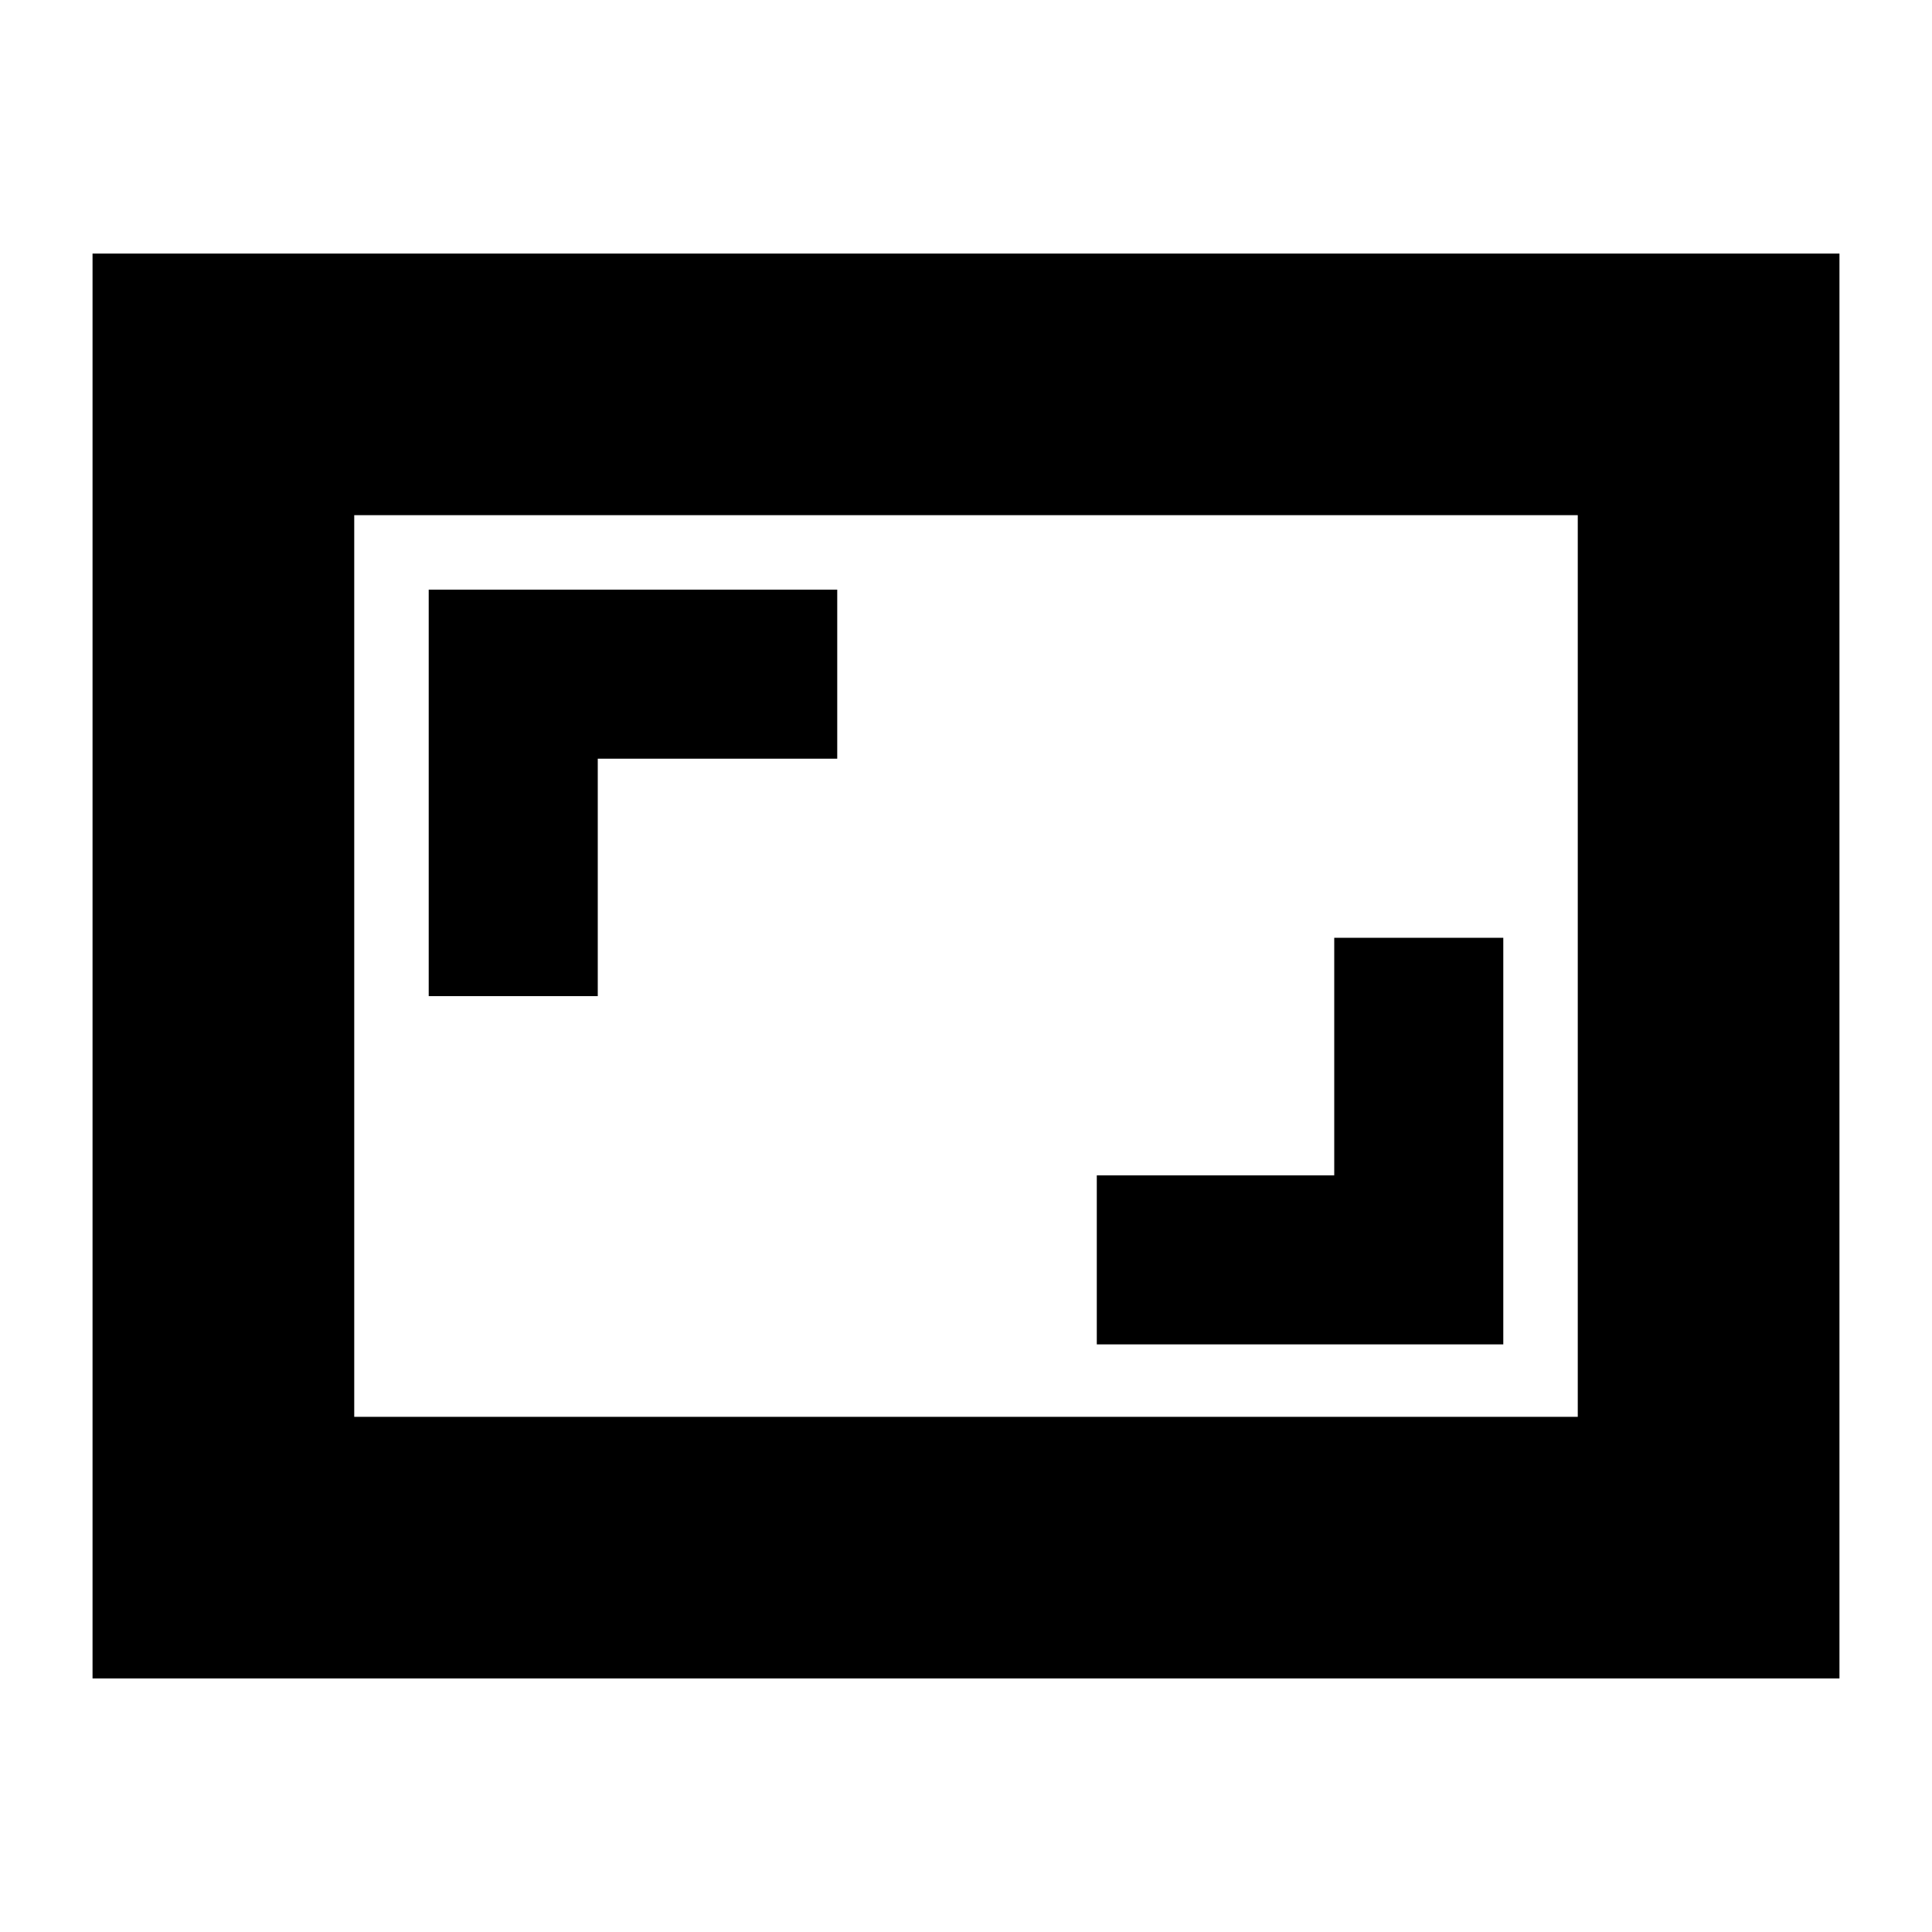 <svg xmlns="http://www.w3.org/2000/svg" height="20" width="20"><path d="M4.438 10.312H6.188V7.854H8.667V6.104H4.438ZM11.354 13.917H15.562V9.708H13.812V12.167H11.354ZM19.042 17.375H0.958V2.625H19.042ZM3.667 14.667V5.333ZM3.667 14.667H16.333V5.333H3.667Z"/></svg>